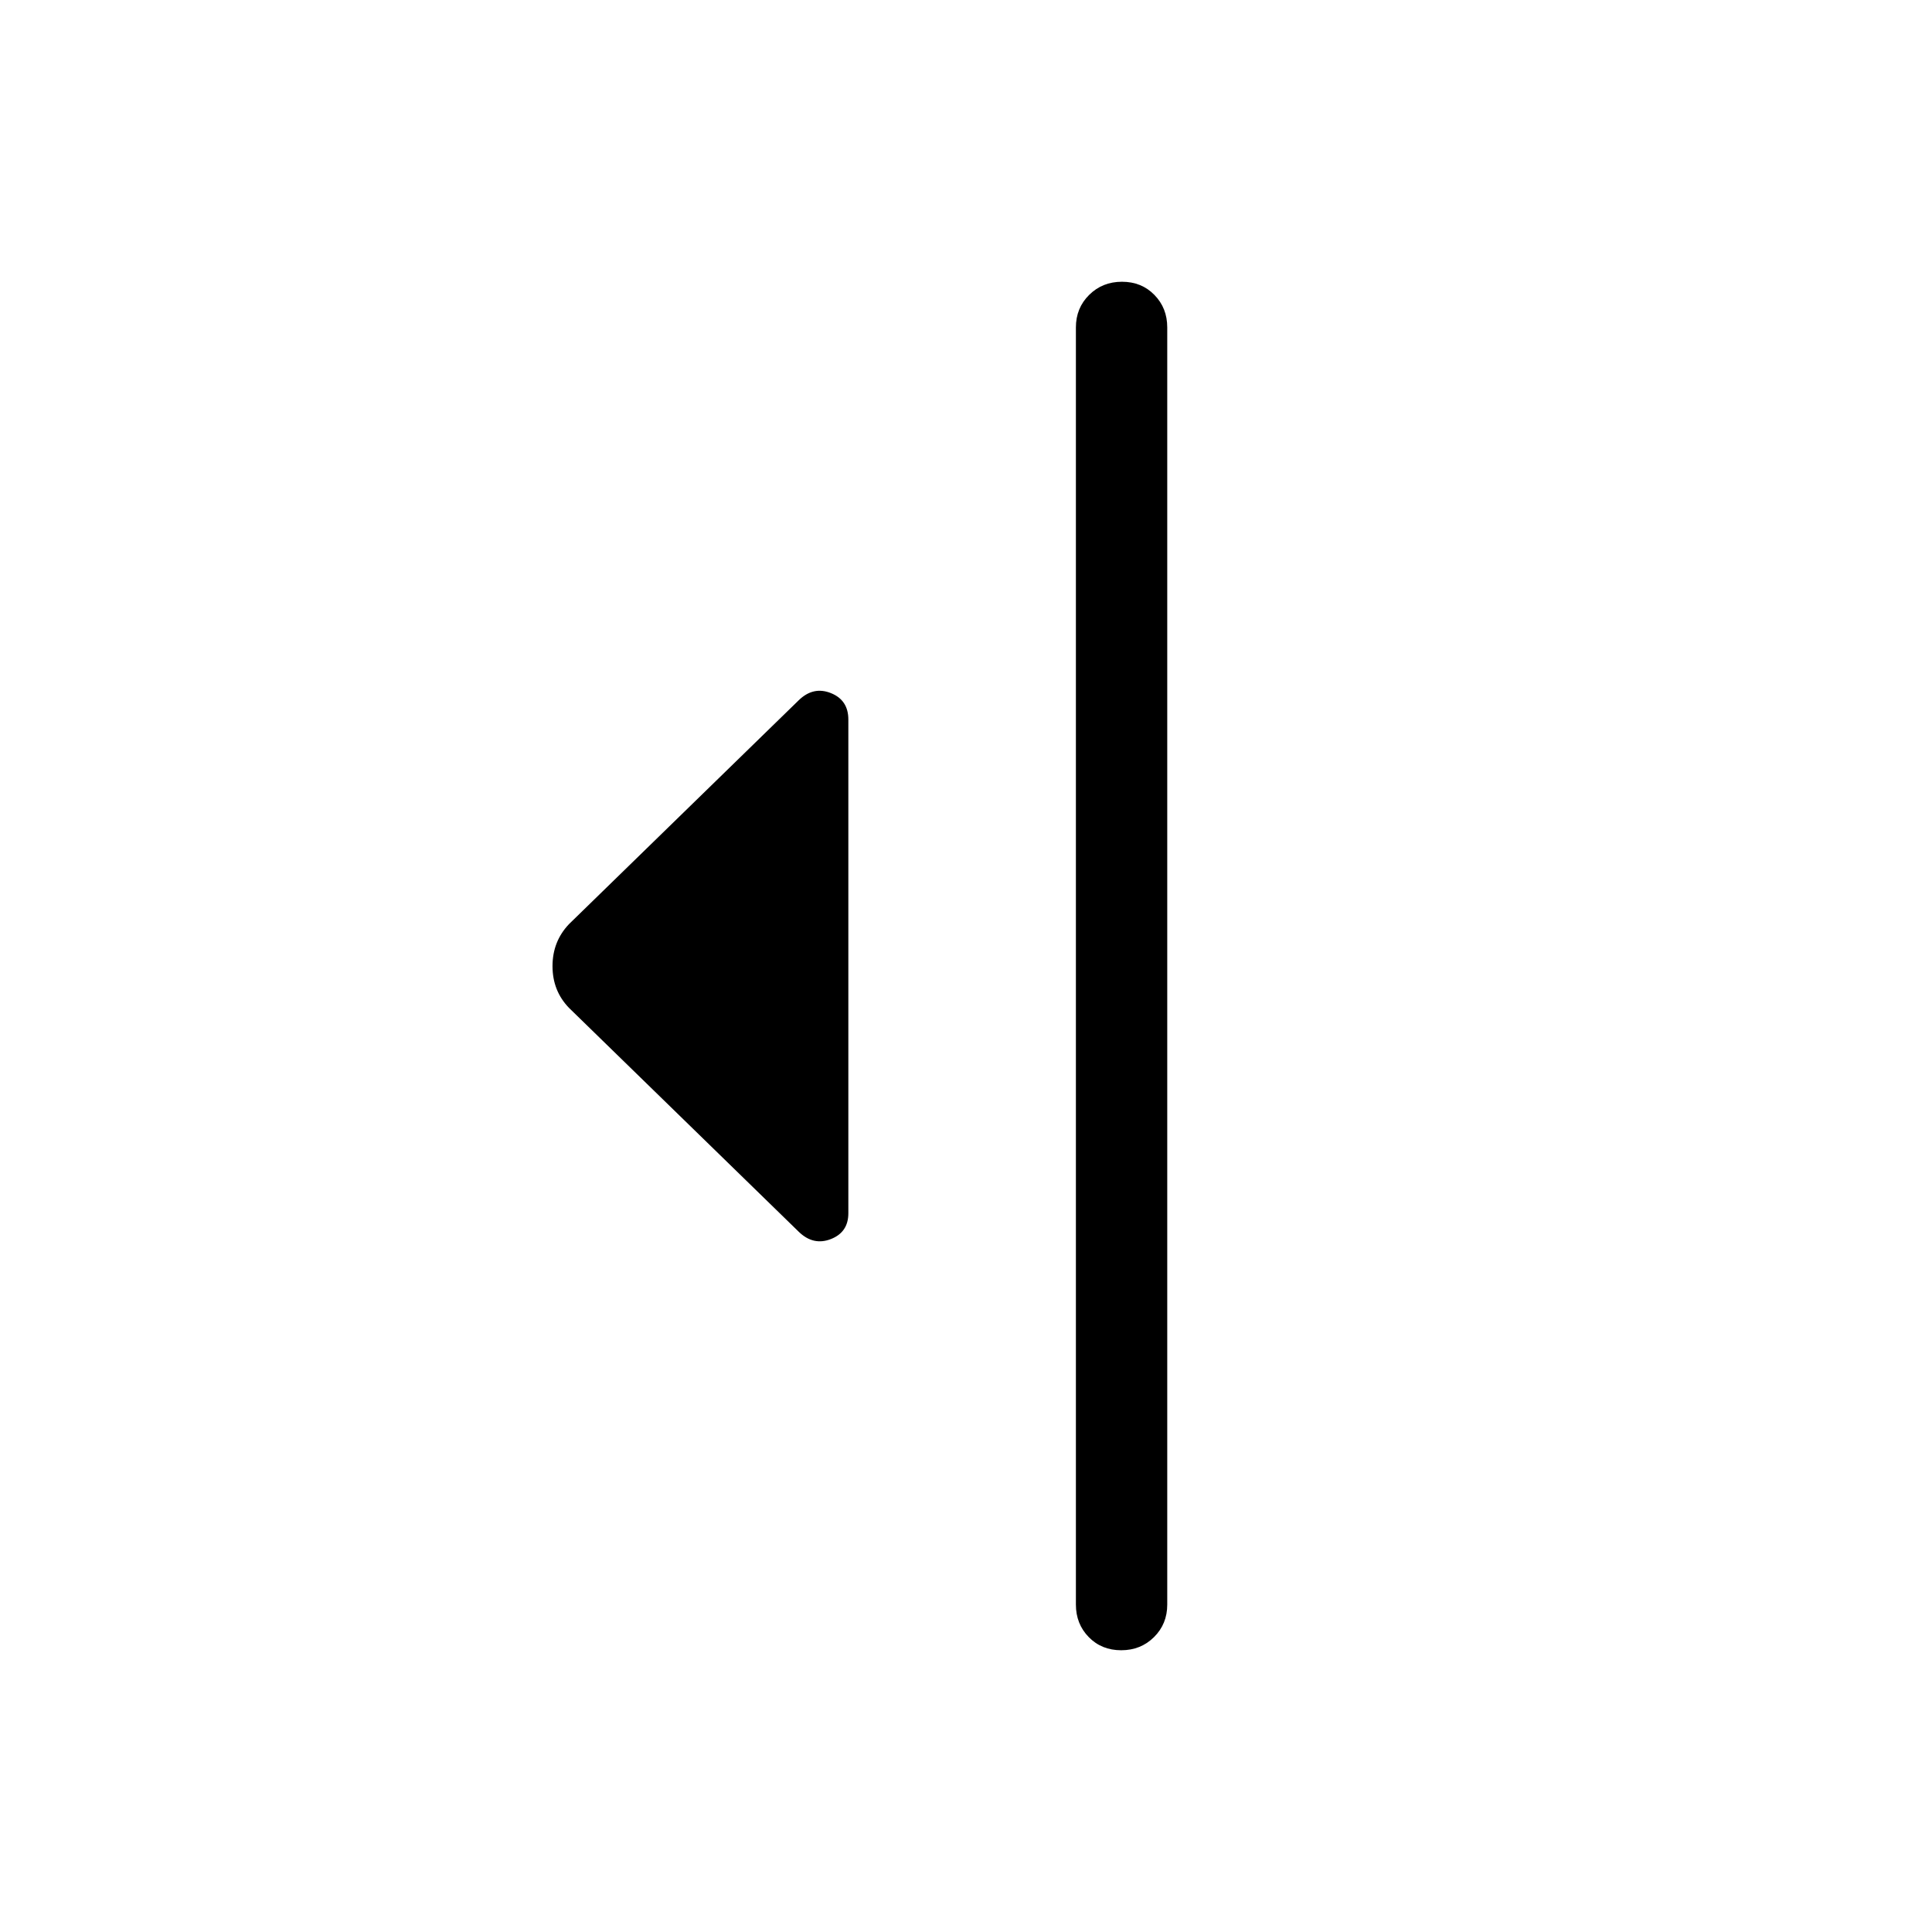 <svg xmlns="http://www.w3.org/2000/svg" height="48" viewBox="0 -960 960 960" width="48"><path d="M396.92-347.92 282.77-459.15q-8.23-8.48-8.23-20.78t8.23-20.92l114.15-111.23q7.23-7 15.93-3.53 8.69 3.46 8.69 13.15v245.3q0 9.47-8.69 12.85-8.7 3.39-15.93-3.61Zm137.69 185.23v-634.62q0-9.64 6.59-16.16 6.58-6.53 16.3-6.53 9.73 0 16.11 6.53 6.39 6.52 6.39 16.16v634.62q0 9.64-6.58 16.16-6.58 6.53-16.31 6.53-9.73 0-16.11-6.53-6.39-6.52-6.39-16.16Z"/></svg>